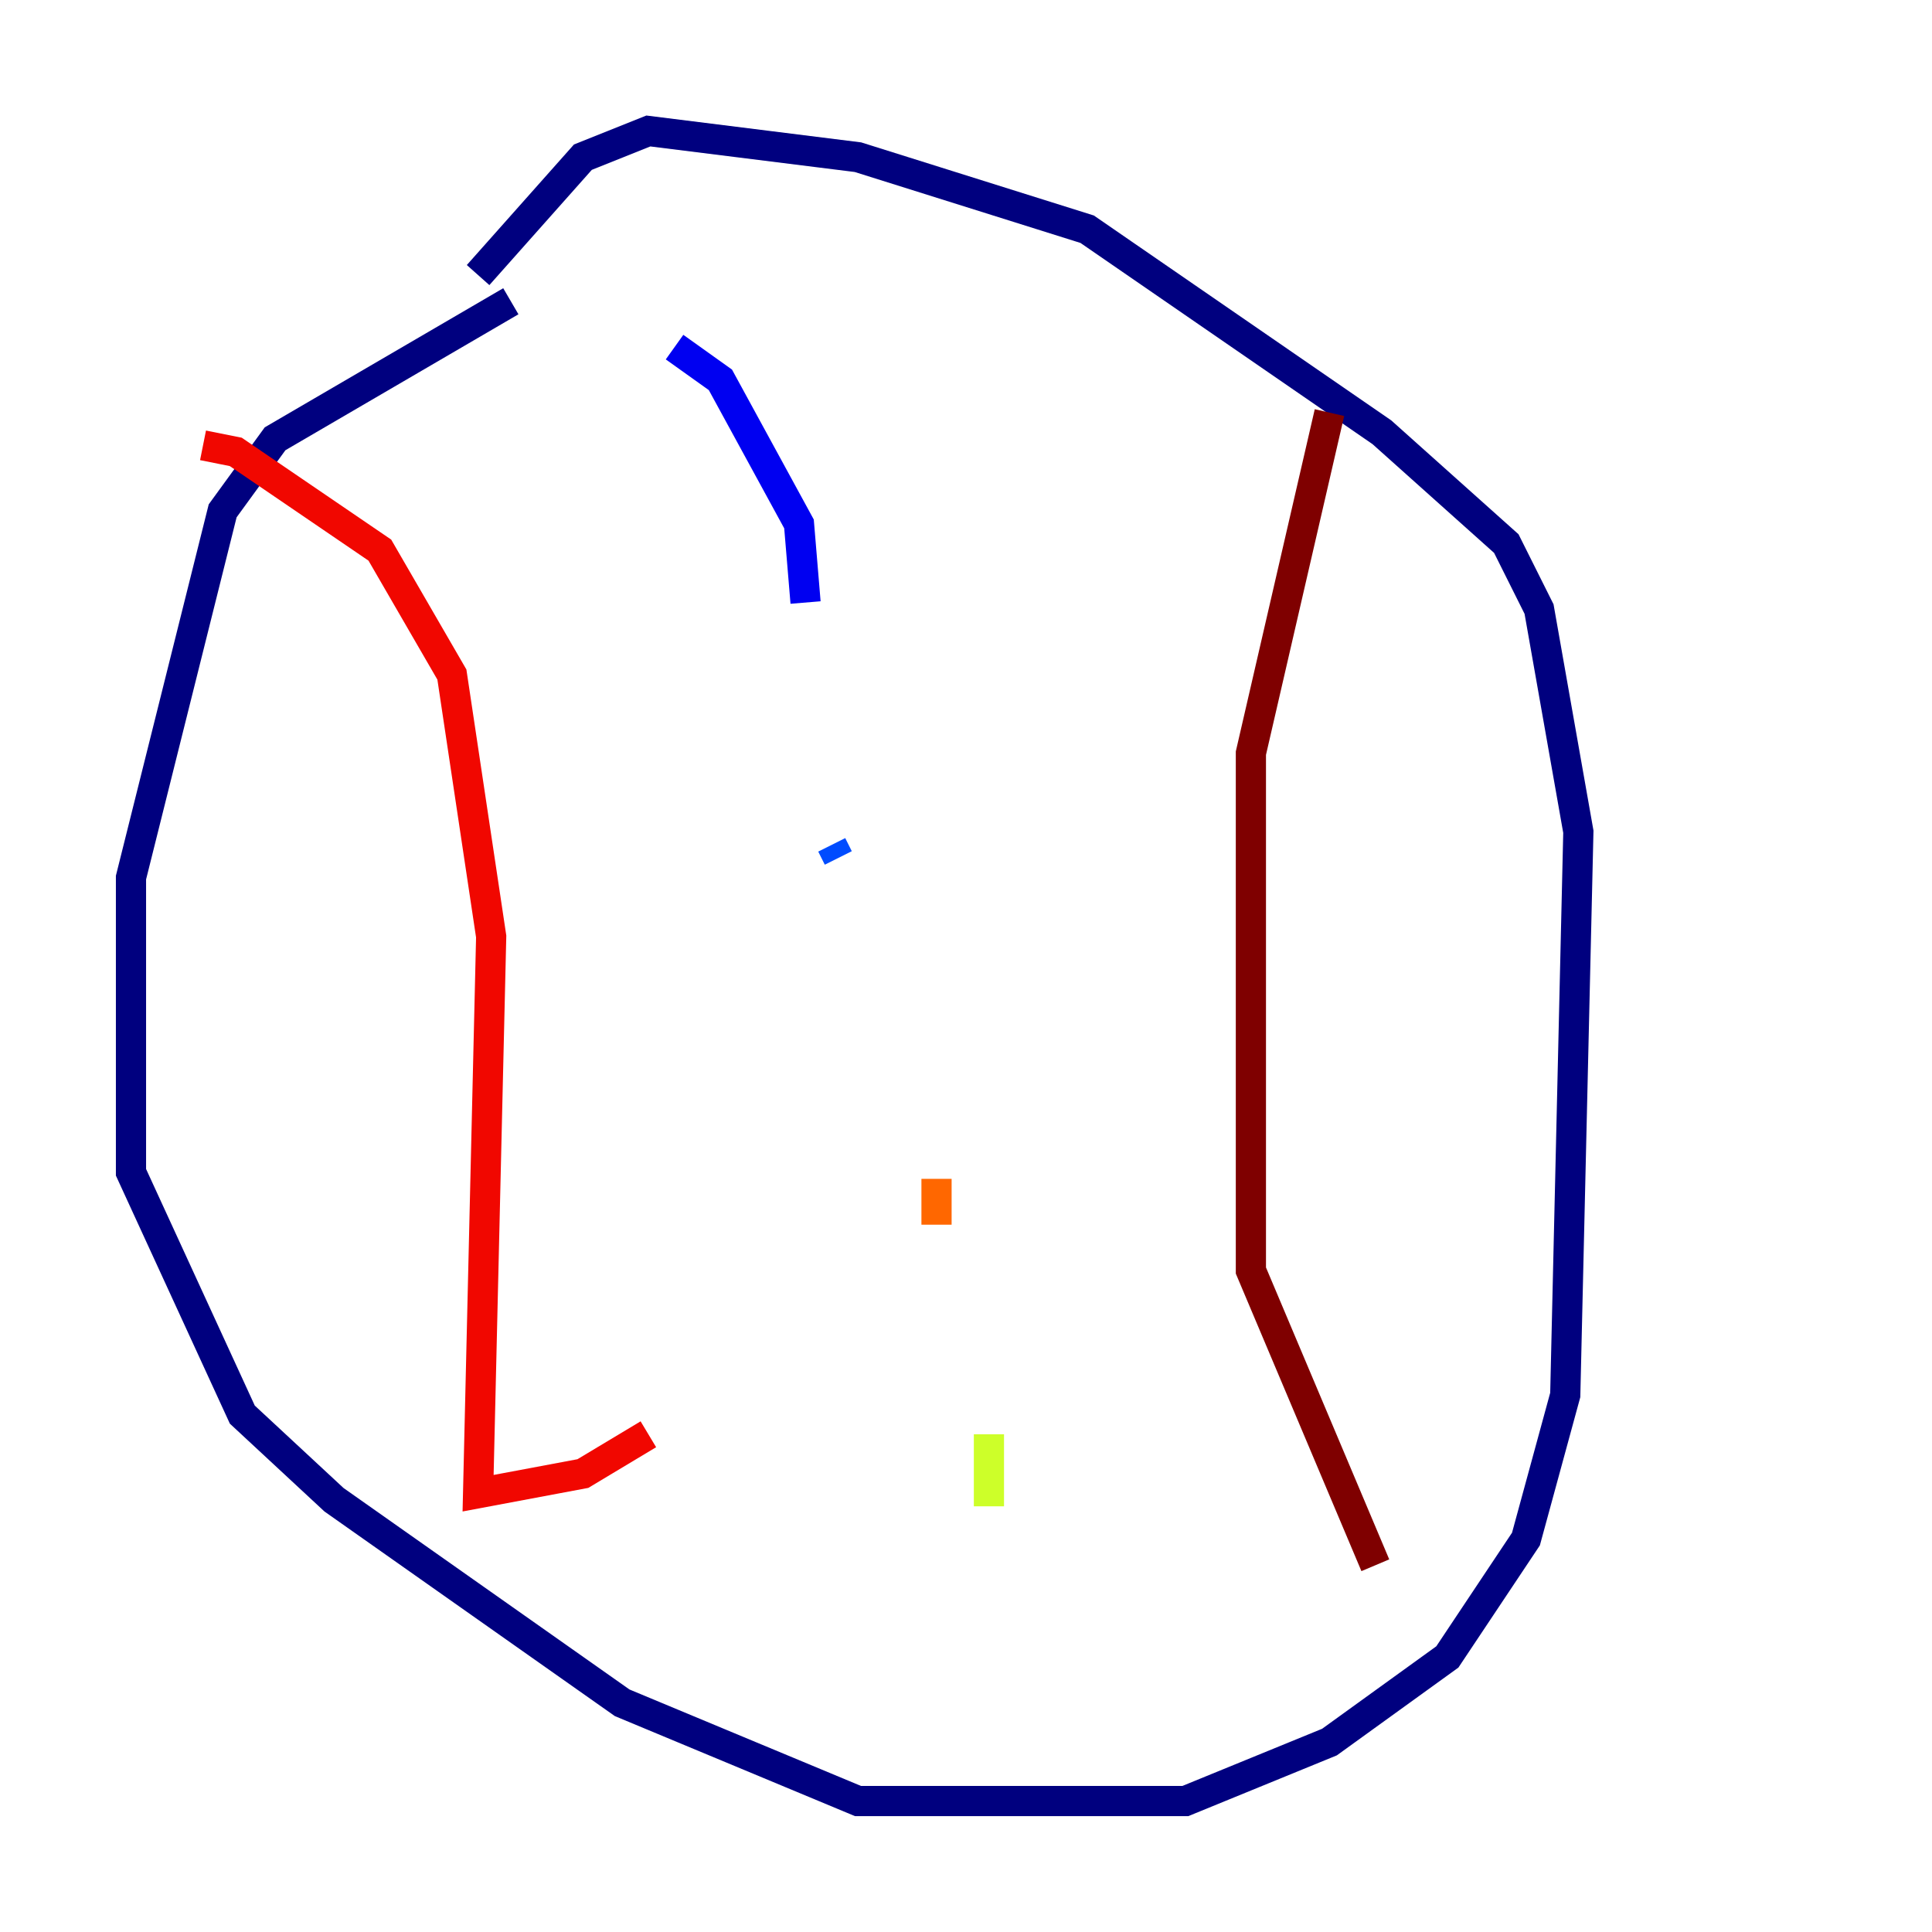 <?xml version="1.0" encoding="utf-8" ?>
<svg baseProfile="tiny" height="128" version="1.2" viewBox="0,0,128,128" width="128" xmlns="http://www.w3.org/2000/svg" xmlns:ev="http://www.w3.org/2001/xml-events" xmlns:xlink="http://www.w3.org/1999/xlink"><defs /><polyline fill="none" points="33.844,19.959 18.224,29.071 14.752,33.844 8.678,58.142 8.678,77.668 16.054,93.722 22.129,99.363 41.22,112.814 56.841,119.322 78.536,119.322 88.081,115.417 95.891,109.776 101.098,101.966 103.702,92.42 104.57,55.105 101.966,40.352 99.797,36.014 91.552,28.637 72.027,15.186 56.841,10.414 42.956,8.678 38.617,10.414 31.675,18.224" stroke="#00007f" stroke-width="2" /><polyline fill="none" points="44.691,22.997 47.729,25.166 52.936,34.712 53.37,39.919" stroke="#0000f1" stroke-width="2" /><polyline fill="none" points="55.105,55.973 55.539,56.841" stroke="#004cff" stroke-width="2" /><polyline fill="none" points="60.312,75.064 60.312,75.064" stroke="#00b0ff" stroke-width="2" /><polyline fill="none" points="83.742,96.325 83.742,96.325" stroke="#29ffcd" stroke-width="2" /><polyline fill="none" points="65.953,100.231 65.953,100.231" stroke="#7cff79" stroke-width="2" /><polyline fill="none" points="65.519,99.797 65.519,95.024" stroke="#cdff29" stroke-width="2" /><polyline fill="none" points="62.915,82.007 62.915,82.007" stroke="#ffc400" stroke-width="2" /><polyline fill="none" points="62.047,81.139 62.047,78.102" stroke="#ff6700" stroke-width="2" /><polyline fill="none" points="13.451,29.505 15.62,29.939 25.166,36.447 29.939,44.691 32.542,62.047 31.675,98.929 38.617,97.627 42.956,95.024" stroke="#f10700" stroke-width="2" /><polyline fill="none" points="88.081,27.336 82.875,49.898 82.875,84.176 91.119,103.702" stroke="#7f0000" stroke-width="2" /></svg>